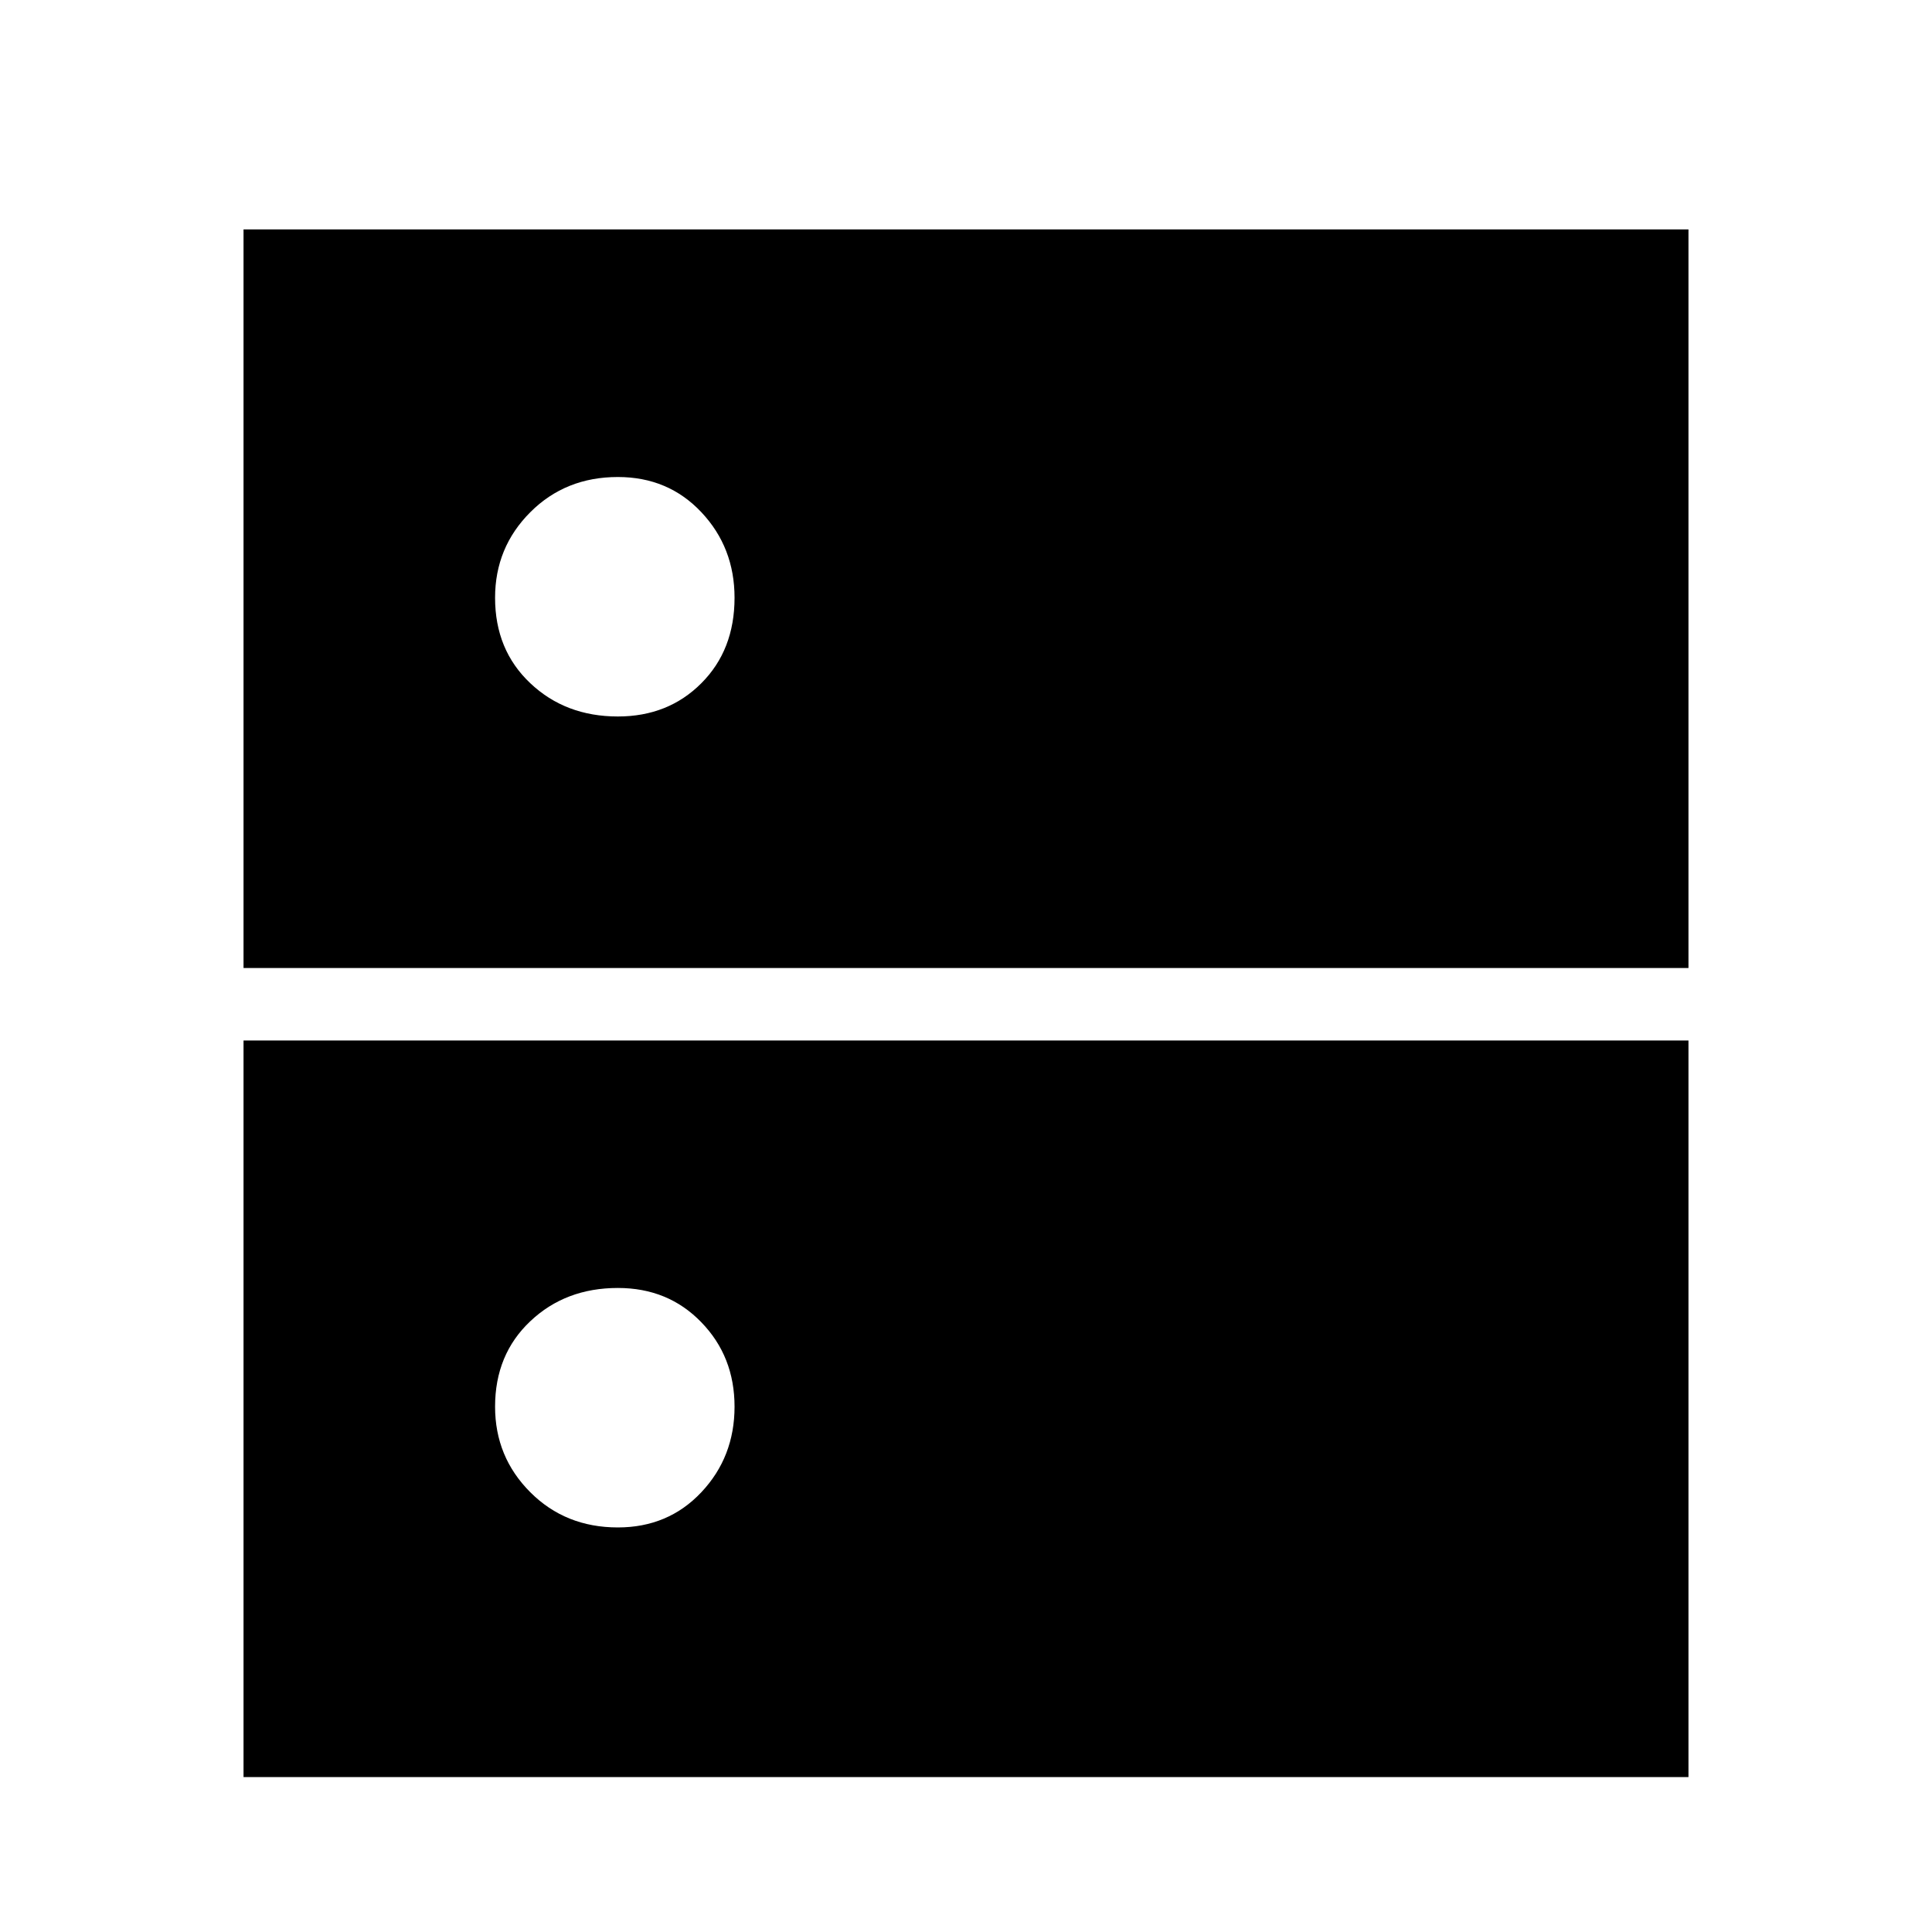 <svg xmlns="http://www.w3.org/2000/svg" height="20" width="20"><path d="M6.396 4.938q-.542 0-.906.364-.365.365-.365.886 0 .541.365.885.364.344.906.344.521 0 .864-.344.344-.344.344-.885 0-.521-.344-.886-.343-.364-.864-.364Zm0 8.395q-.542 0-.906.344-.365.344-.365.885 0 .521.365.886.364.364.906.364.521 0 .864-.364.344-.365.344-.886 0-.52-.344-.874-.343-.355-.864-.355Zm-3.875-3.312V2.375h14.958v7.646Zm0 8.375v-7.625h14.958v7.625Z"/></svg>